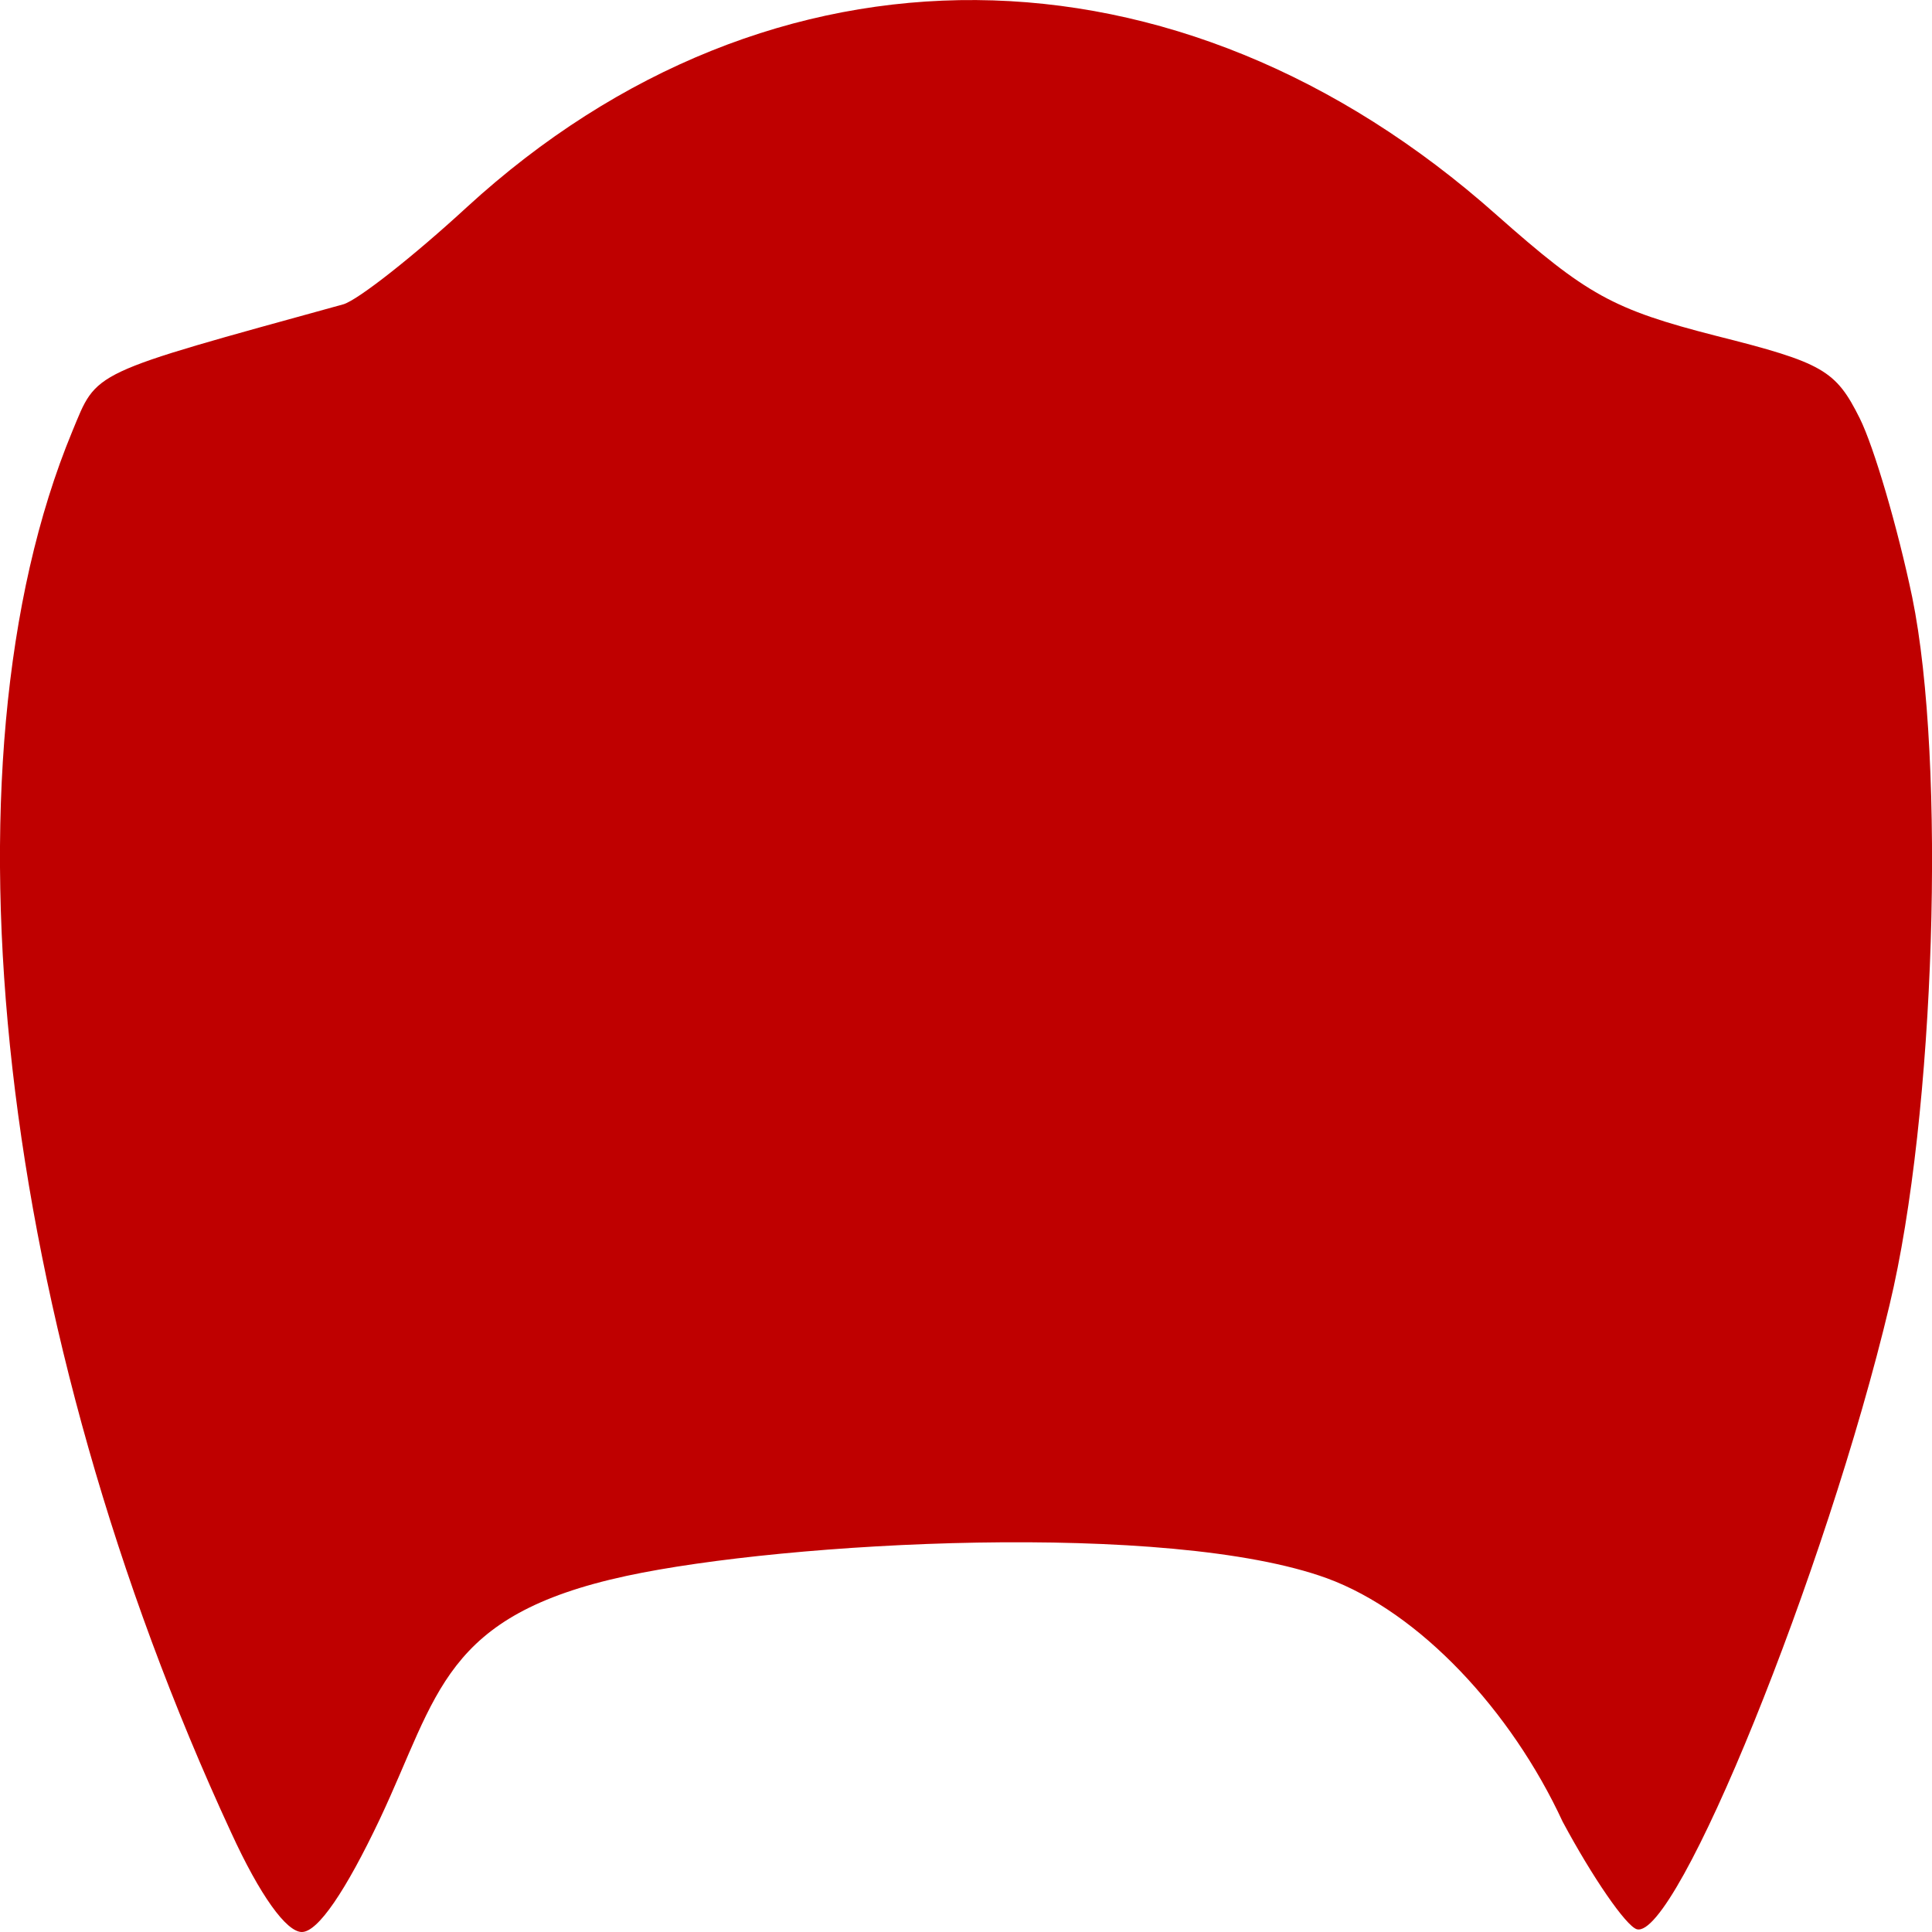 
<svg xmlns="http://www.w3.org/2000/svg" xmlns:xlink="http://www.w3.org/1999/xlink" width="16px" height="16px" viewBox="0 0 16 16" version="1.1">
<g id="surface1">
<path style=" stroke:none;fill-rule:nonzero;fill:#bf0000;fill-opacity:1;" d="M 1.914 15.176 C -0.016 11.008 -0.547 6.34 0.598 3.574 C 0.809 3.066 0.723 3.105 2.844 2.52 C 2.965 2.484 3.426 2.121 3.867 1.715 C 6.387 -0.594 9.754 -0.57 12.395 1.781 C 13.141 2.441 13.355 2.562 14.211 2.781 C 15.098 3.004 15.203 3.066 15.402 3.465 C 15.52 3.703 15.715 4.367 15.836 4.945 C 16.117 6.316 16.027 9.23 15.648 10.809 C 15.121 13.023 13.883 16.07 13.555 15.977 C 13.465 15.949 13.188 15.547 12.941 15.086 C 12.516 14.168 11.758 13.352 10.988 13.07 C 9.68 12.594 6.512 12.766 5.188 13.051 C 3.668 13.379 3.633 14.031 3.145 15.066 C 2.863 15.66 2.633 16 2.5 16 C 2.371 16 2.152 15.695 1.914 15.176 Z M 1.914 15.176 "/>
</g>
</svg>
